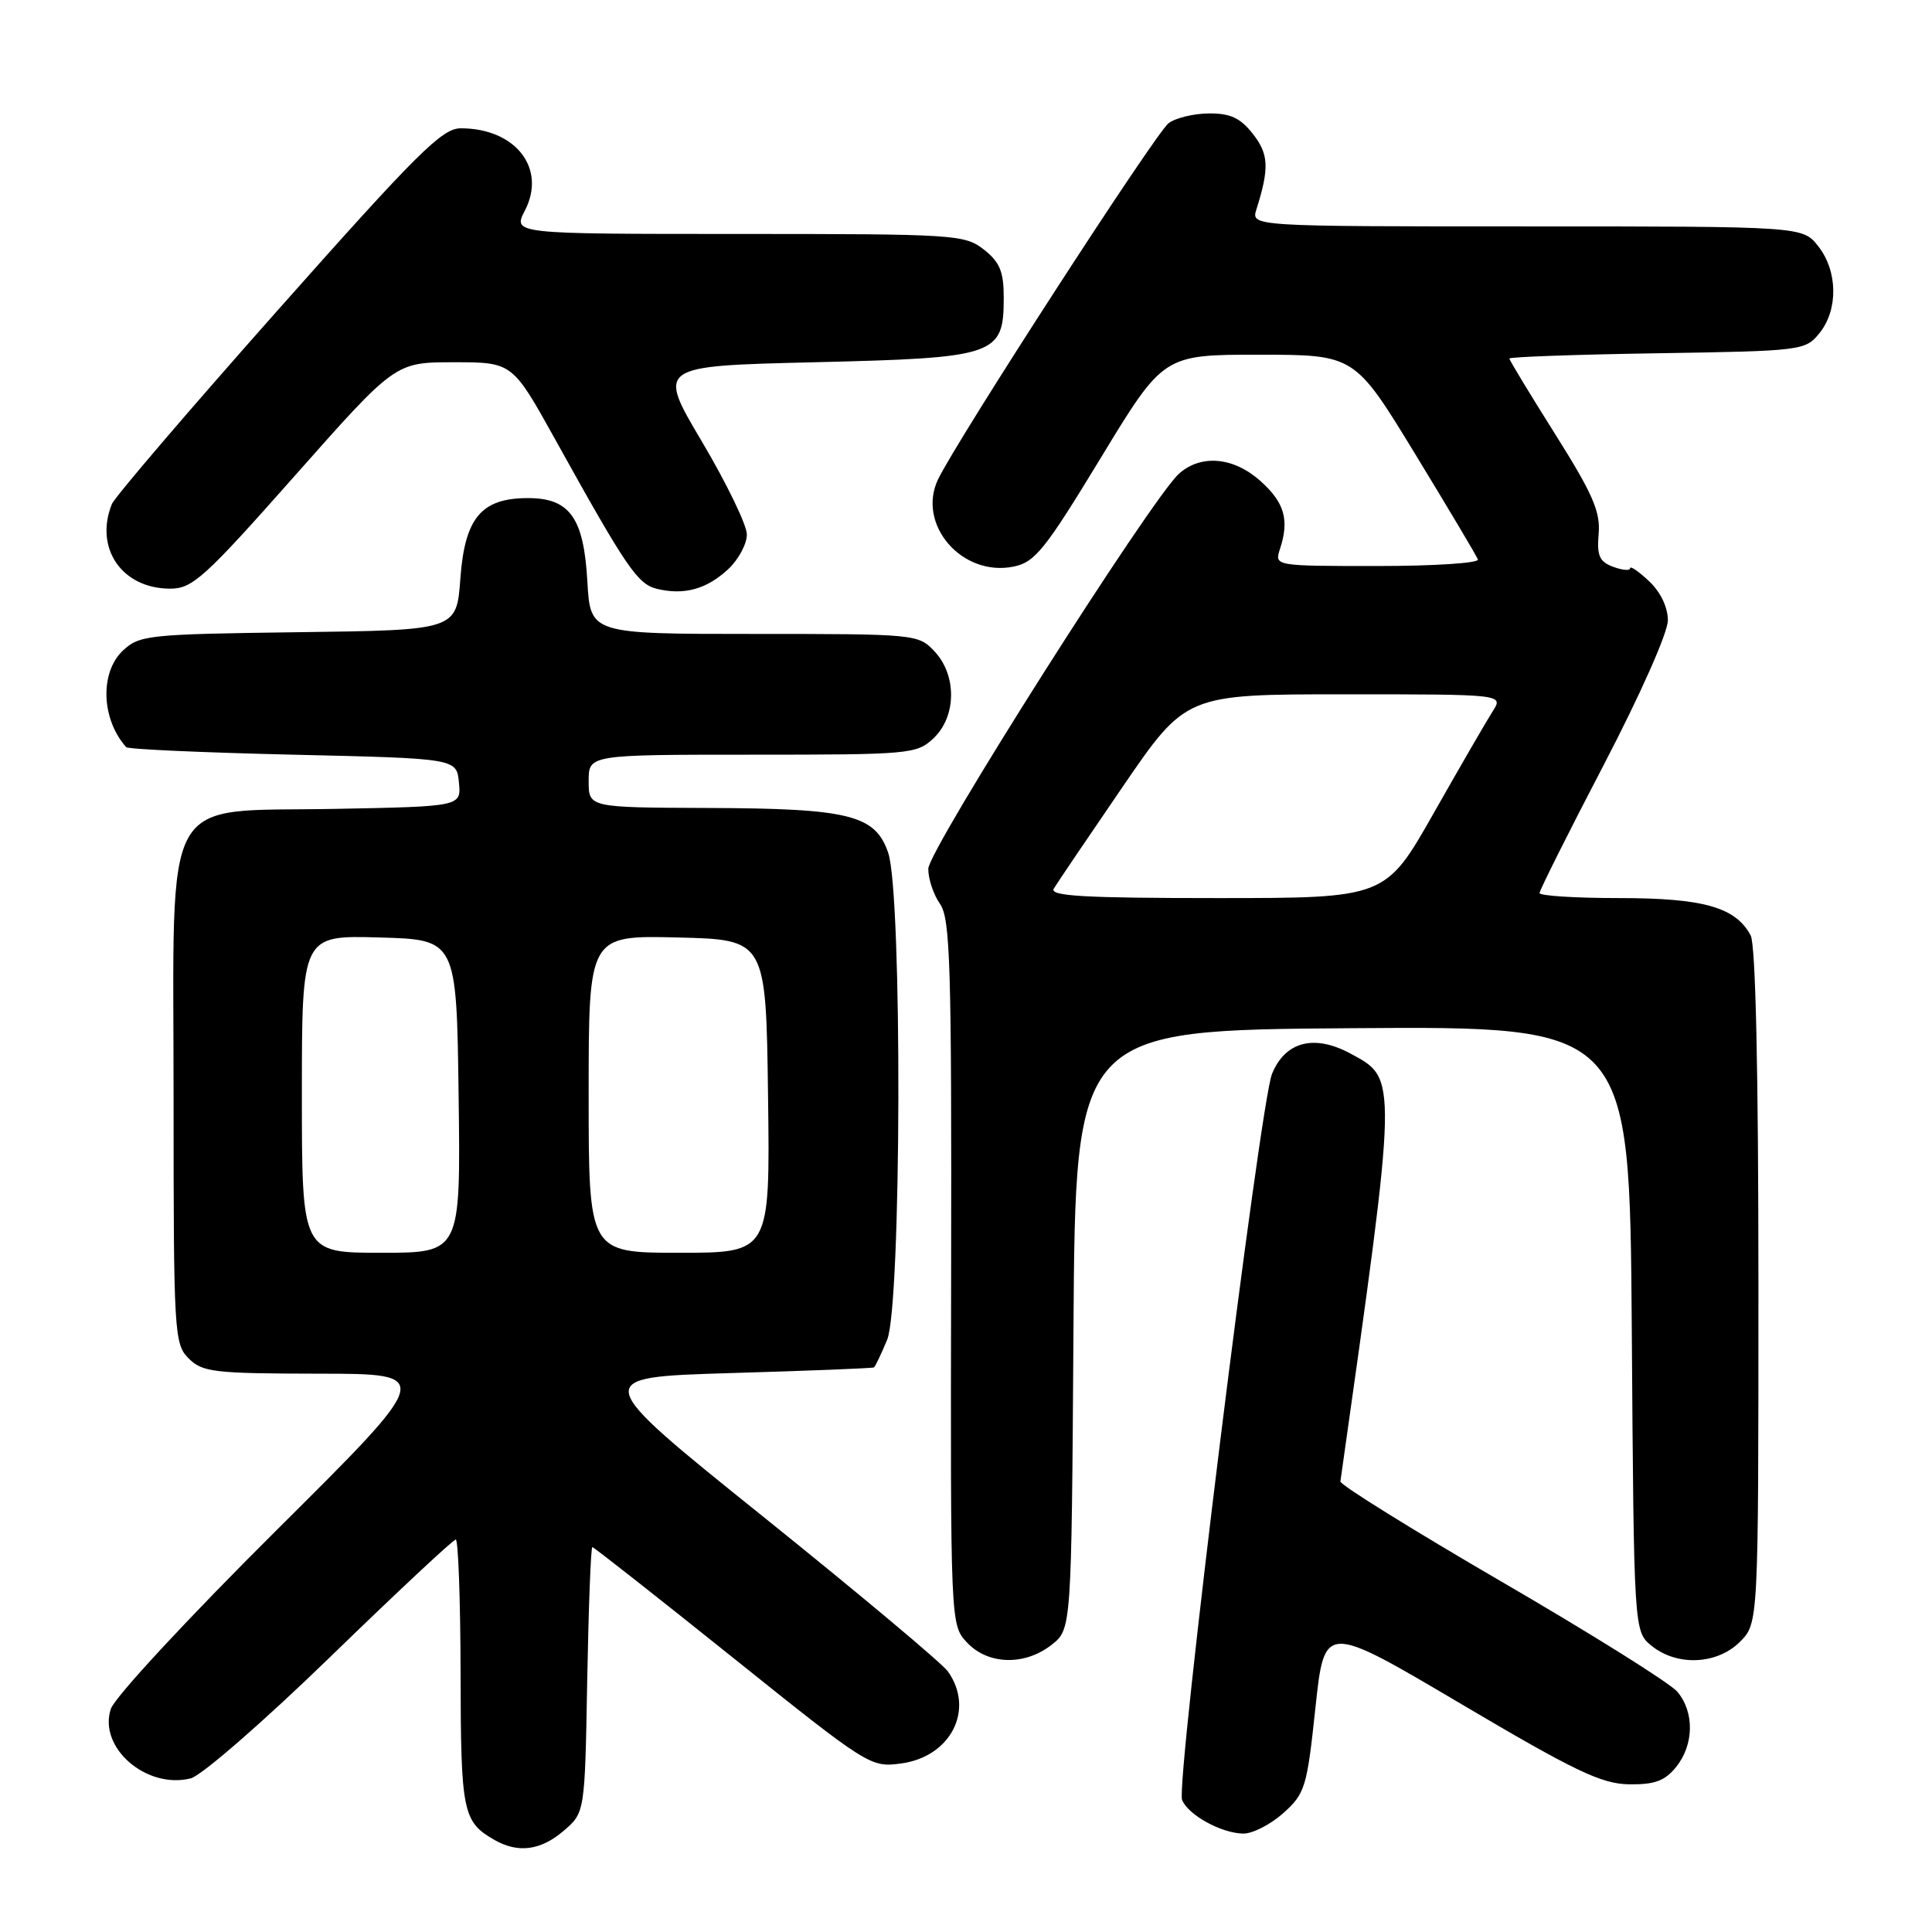 <?xml version="1.0" encoding="UTF-8" standalone="no"?>
<!DOCTYPE svg PUBLIC "-//W3C//DTD SVG 1.1//EN" "http://www.w3.org/Graphics/SVG/1.1/DTD/svg11.dtd" >
<svg xmlns="http://www.w3.org/2000/svg" xmlns:xlink="http://www.w3.org/1999/xlink" version="1.1" viewBox="0 0 256 256">
 <g >
 <path fill="currentColor"
d=" M 74.69 242.59 C 77.50 240.18 77.50 240.18 77.81 222.59 C 77.99 212.91 78.29 205.00 78.49 205.00 C 78.68 205.00 87.05 211.58 97.07 219.61 C 115.04 234.01 115.36 234.22 119.39 233.67 C 126.00 232.79 129.19 226.52 125.60 221.47 C 124.83 220.39 113.83 211.18 101.17 201.00 C 78.14 182.50 78.14 182.50 96.82 181.94 C 107.09 181.64 115.64 181.30 115.80 181.19 C 115.97 181.09 116.75 179.44 117.55 177.53 C 119.45 172.99 119.57 118.50 117.69 113.00 C 115.98 107.98 112.54 107.12 93.75 107.06 C 78.00 107.00 78.00 107.00 78.00 103.50 C 78.00 100.00 78.00 100.00 99.69 100.00 C 120.57 100.00 121.46 99.92 123.69 97.83 C 126.74 94.96 126.81 89.49 123.83 86.31 C 121.68 84.03 121.34 84.00 99.94 84.00 C 78.23 84.00 78.23 84.00 77.83 77.07 C 77.36 68.61 75.50 66.00 69.96 66.00 C 63.78 66.00 61.59 68.61 61.00 76.66 C 60.50 83.50 60.50 83.50 39.54 83.77 C 19.66 84.03 18.47 84.15 16.29 86.20 C 13.21 89.10 13.41 95.29 16.72 99.00 C 16.96 99.28 26.91 99.72 38.83 100.00 C 60.50 100.50 60.50 100.50 60.81 103.68 C 61.12 106.86 61.12 106.86 44.47 107.18 C 21.05 107.63 23.00 104.14 23.00 145.56 C 23.00 176.67 23.08 178.08 25.00 180.00 C 26.82 181.82 28.34 182.00 42.25 182.02 C 57.50 182.03 57.50 182.03 36.56 202.84 C 24.95 214.38 15.20 224.89 14.69 226.43 C 12.98 231.55 19.39 237.12 25.28 235.64 C 26.69 235.29 35.03 228.03 43.81 219.50 C 52.59 210.98 60.05 204.00 60.39 204.00 C 60.72 204.00 61.01 211.99 61.03 221.75 C 61.06 240.14 61.32 241.39 65.50 243.79 C 68.65 245.60 71.65 245.20 74.69 242.59 Z  M 170.04 240.25 C 172.93 237.66 173.18 236.86 174.30 226.29 C 175.50 215.08 175.50 215.08 193.50 225.72 C 208.66 234.68 212.18 236.37 215.84 236.43 C 219.24 236.48 220.59 235.99 222.09 234.14 C 224.47 231.19 224.54 226.86 222.25 224.16 C 221.29 223.02 210.82 216.47 199.00 209.60 C 187.18 202.72 177.55 196.74 177.61 196.30 C 185.26 142.23 185.24 143.00 178.92 139.59 C 174.13 137.01 170.30 138.01 168.55 142.29 C 166.95 146.21 155.79 236.29 156.63 238.49 C 157.40 240.47 161.81 242.91 164.73 242.96 C 165.96 242.98 168.35 241.76 170.04 240.25 Z  M 139.35 217.94 C 141.98 215.87 141.98 215.87 142.24 176.19 C 142.50 136.50 142.50 136.50 179.22 136.24 C 215.93 135.98 215.93 135.98 216.22 176.08 C 216.50 216.18 216.50 216.18 218.86 218.09 C 222.23 220.81 227.52 220.57 230.55 217.55 C 233.00 215.09 233.00 215.09 233.00 170.48 C 233.00 141.79 232.63 125.18 231.97 123.94 C 229.97 120.21 225.71 119.00 214.55 119.00 C 208.75 119.00 204.00 118.70 204.00 118.33 C 204.00 117.97 207.82 110.33 212.50 101.36 C 217.36 92.03 221.00 83.83 221.00 82.20 C 221.00 80.45 220.03 78.44 218.50 77.00 C 217.13 75.71 216.00 74.94 216.00 75.29 C 216.00 75.65 214.99 75.56 213.76 75.11 C 211.93 74.43 211.58 73.64 211.83 70.72 C 212.08 67.81 211.04 65.42 206.07 57.53 C 202.73 52.23 200.00 47.72 200.00 47.51 C 200.00 47.29 208.82 46.98 219.59 46.81 C 238.80 46.51 239.22 46.45 241.09 44.14 C 243.59 41.05 243.52 35.93 240.93 32.63 C 238.85 30.00 238.85 30.00 202.31 30.00 C 165.77 30.00 165.77 30.00 166.48 27.75 C 168.21 22.27 168.12 20.42 166.01 17.74 C 164.35 15.62 163.02 15.01 160.18 15.03 C 158.15 15.05 155.75 15.63 154.84 16.33 C 153.10 17.65 126.83 58.25 124.30 63.51 C 121.44 69.48 127.46 76.46 134.29 75.08 C 137.13 74.51 138.45 72.87 145.83 60.72 C 154.16 47.00 154.16 47.00 166.83 47.00 C 179.50 47.01 179.50 47.01 187.50 60.13 C 191.90 67.35 195.65 73.65 195.83 74.13 C 196.02 74.61 190.02 75.00 182.52 75.00 C 168.87 75.00 168.87 75.00 169.60 72.75 C 170.87 68.90 170.21 66.60 167.03 63.75 C 163.48 60.56 159.17 60.16 156.24 62.75 C 152.61 65.97 123.00 112.62 123.00 115.13 C 123.00 116.47 123.70 118.56 124.56 119.78 C 125.92 121.72 126.10 127.95 126.03 168.66 C 125.94 215.31 125.94 215.31 128.15 217.66 C 130.93 220.61 135.79 220.74 139.35 217.94 Z  M 96.47 75.44 C 97.86 74.15 98.98 72.06 98.96 70.80 C 98.94 69.53 96.26 64.00 93.00 58.50 C 87.07 48.50 87.07 48.50 107.93 48.00 C 132.05 47.42 133.00 47.10 133.00 39.42 C 133.00 35.99 132.48 34.73 130.37 33.07 C 127.83 31.08 126.57 31.00 97.84 31.00 C 67.95 31.00 67.95 31.00 69.55 27.90 C 72.45 22.30 68.31 17.00 61.05 17.00 C 58.58 17.00 55.31 20.25 36.85 41.05 C 25.11 54.28 15.19 65.87 14.82 66.80 C 12.48 72.65 16.17 78.00 22.55 78.00 C 25.51 78.00 27.08 76.58 39.10 63.00 C 52.38 48.00 52.38 48.00 60.13 48.00 C 67.89 48.00 67.89 48.00 73.58 58.25 C 83.05 75.31 84.48 77.40 87.07 78.03 C 90.66 78.89 93.63 78.07 96.47 75.44 Z  M 40.00 144.97 C 40.00 123.93 40.00 123.93 50.25 124.22 C 60.50 124.50 60.50 124.50 60.77 145.25 C 61.04 166.00 61.04 166.00 50.52 166.00 C 40.00 166.00 40.00 166.00 40.00 144.97 Z  M 78.00 144.97 C 78.00 123.94 78.00 123.94 89.75 124.22 C 101.50 124.50 101.50 124.50 101.77 145.25 C 102.04 166.00 102.04 166.00 90.02 166.00 C 78.00 166.00 78.00 166.00 78.00 144.97 Z  M 139.63 117.75 C 140.04 117.06 144.15 110.99 148.76 104.25 C 157.15 92.00 157.15 92.00 178.19 92.00 C 199.23 92.00 199.23 92.00 197.79 94.25 C 197.00 95.49 193.48 101.56 189.97 107.75 C 183.59 119.00 183.59 119.00 161.24 119.00 C 143.62 119.00 139.04 118.73 139.63 117.75 Z "/>
</g>
</svg>